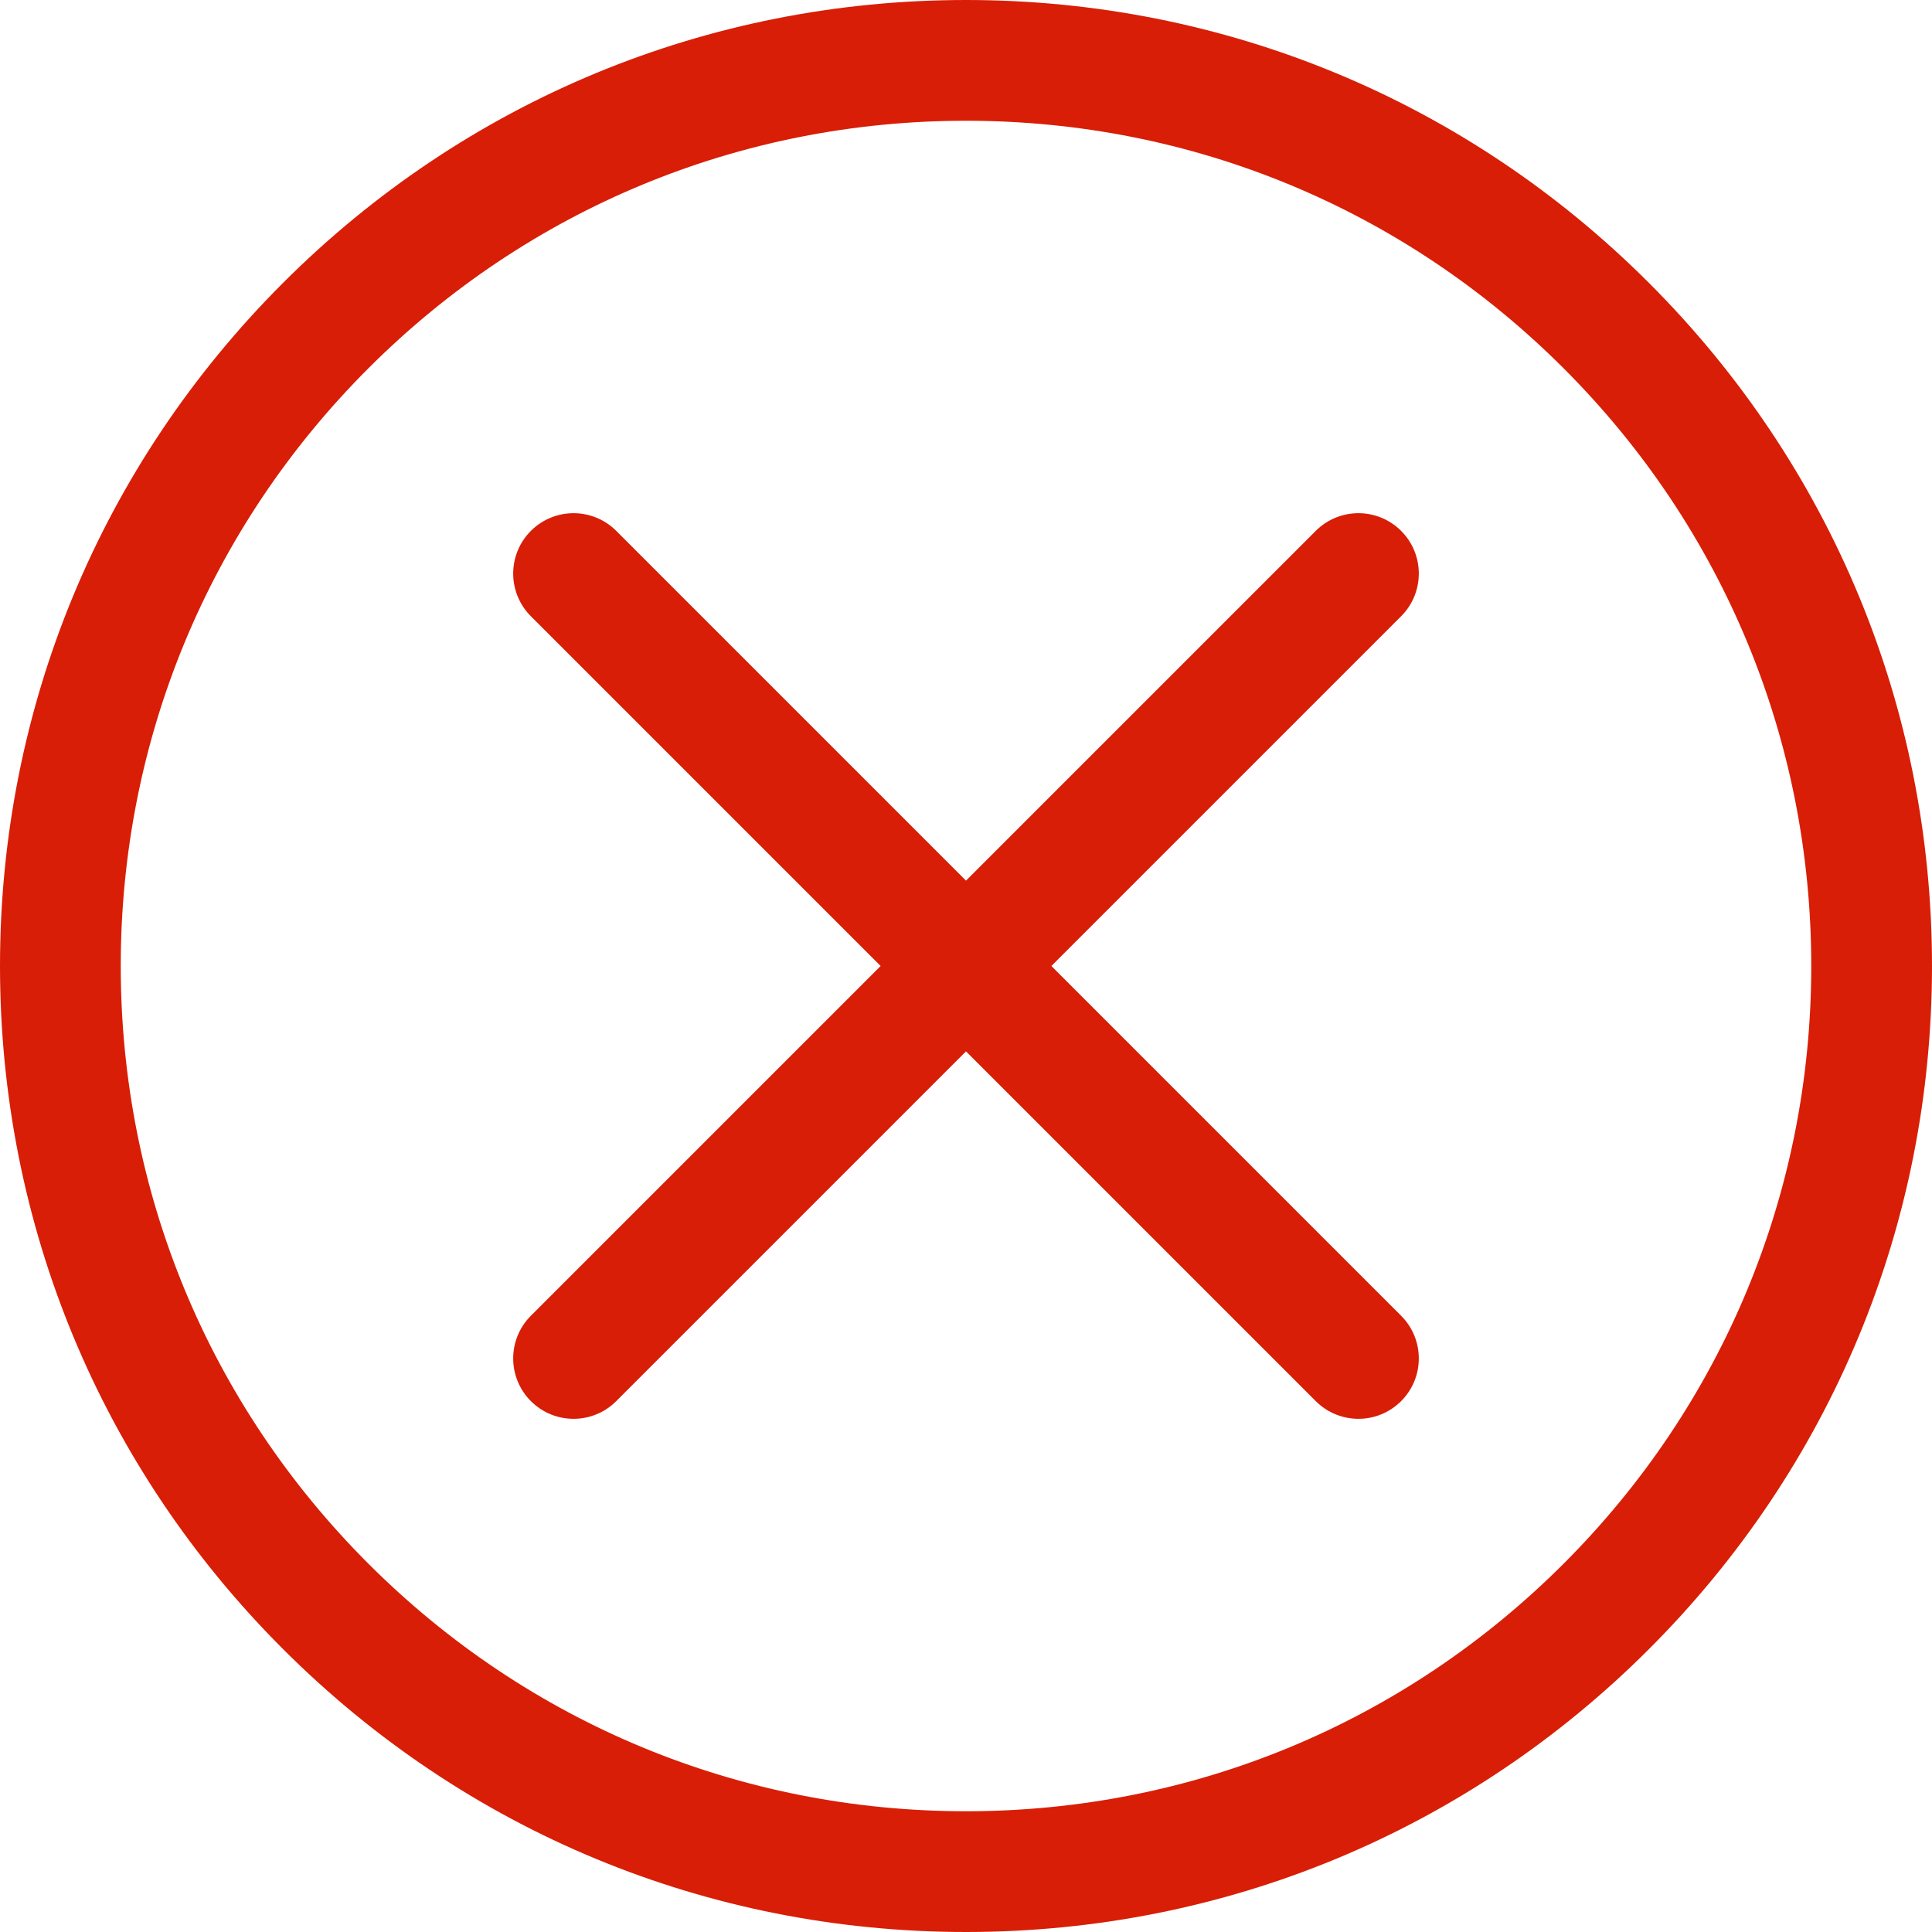 <?xml version="1.0" standalone="no"?><!DOCTYPE svg PUBLIC "-//W3C//DTD SVG 1.1//EN" "http://www.w3.org/Graphics/SVG/1.1/DTD/svg11.dtd"><svg t="1493089077502" class="icon" style="" viewBox="0 0 1024 1024" version="1.1" xmlns="http://www.w3.org/2000/svg" p-id="5408" xmlns:xlink="http://www.w3.org/1999/xlink" width="15" height="15"><defs><style type="text/css"></style></defs><path d="M281.376 742.624C287.632 748.88 295.808 752 304 752s16.368-3.12 22.624-9.376L512 557.248l185.376 185.376C703.632 748.88 711.808 752 720 752s16.368-3.12 22.624-9.376c12.496-12.496 12.496-32.752 0-45.248L557.248 512l185.376-185.376c12.496-12.496 12.496-32.752 0-45.248-12.496-12.496-32.752-12.496-45.248 0L512 466.752 326.624 281.376c-12.496-12.496-32.752-12.496-45.248 0-12.496 12.496-12.496 32.752 0 45.248L466.752 512 281.376 697.376C268.88 709.872 268.88 730.128 281.376 742.624zM512 1024c136.752 0 265.328-53.264 362.016-149.968C970.736 777.328 1024 648.752 1024 512s-53.264-265.328-149.984-362.016C777.328 53.264 648.752 0 512 0S246.672 53.264 149.984 149.968C53.264 246.672 0 375.248 0 512s53.264 265.328 149.984 362.016C246.672 970.736 375.248 1024 512 1024zM195.232 195.232C279.84 110.608 392.336 64 512 64s232.16 46.608 316.768 131.232C913.392 279.84 960 392.336 960 512s-46.608 232.16-131.232 316.768C744.16 913.392 631.664 960 512 960s-232.16-46.608-316.768-131.232C110.608 744.16 64 631.664 64 512S110.608 279.84 195.232 195.232z" p-id="5409" fill="#d81e06"></path></svg>
